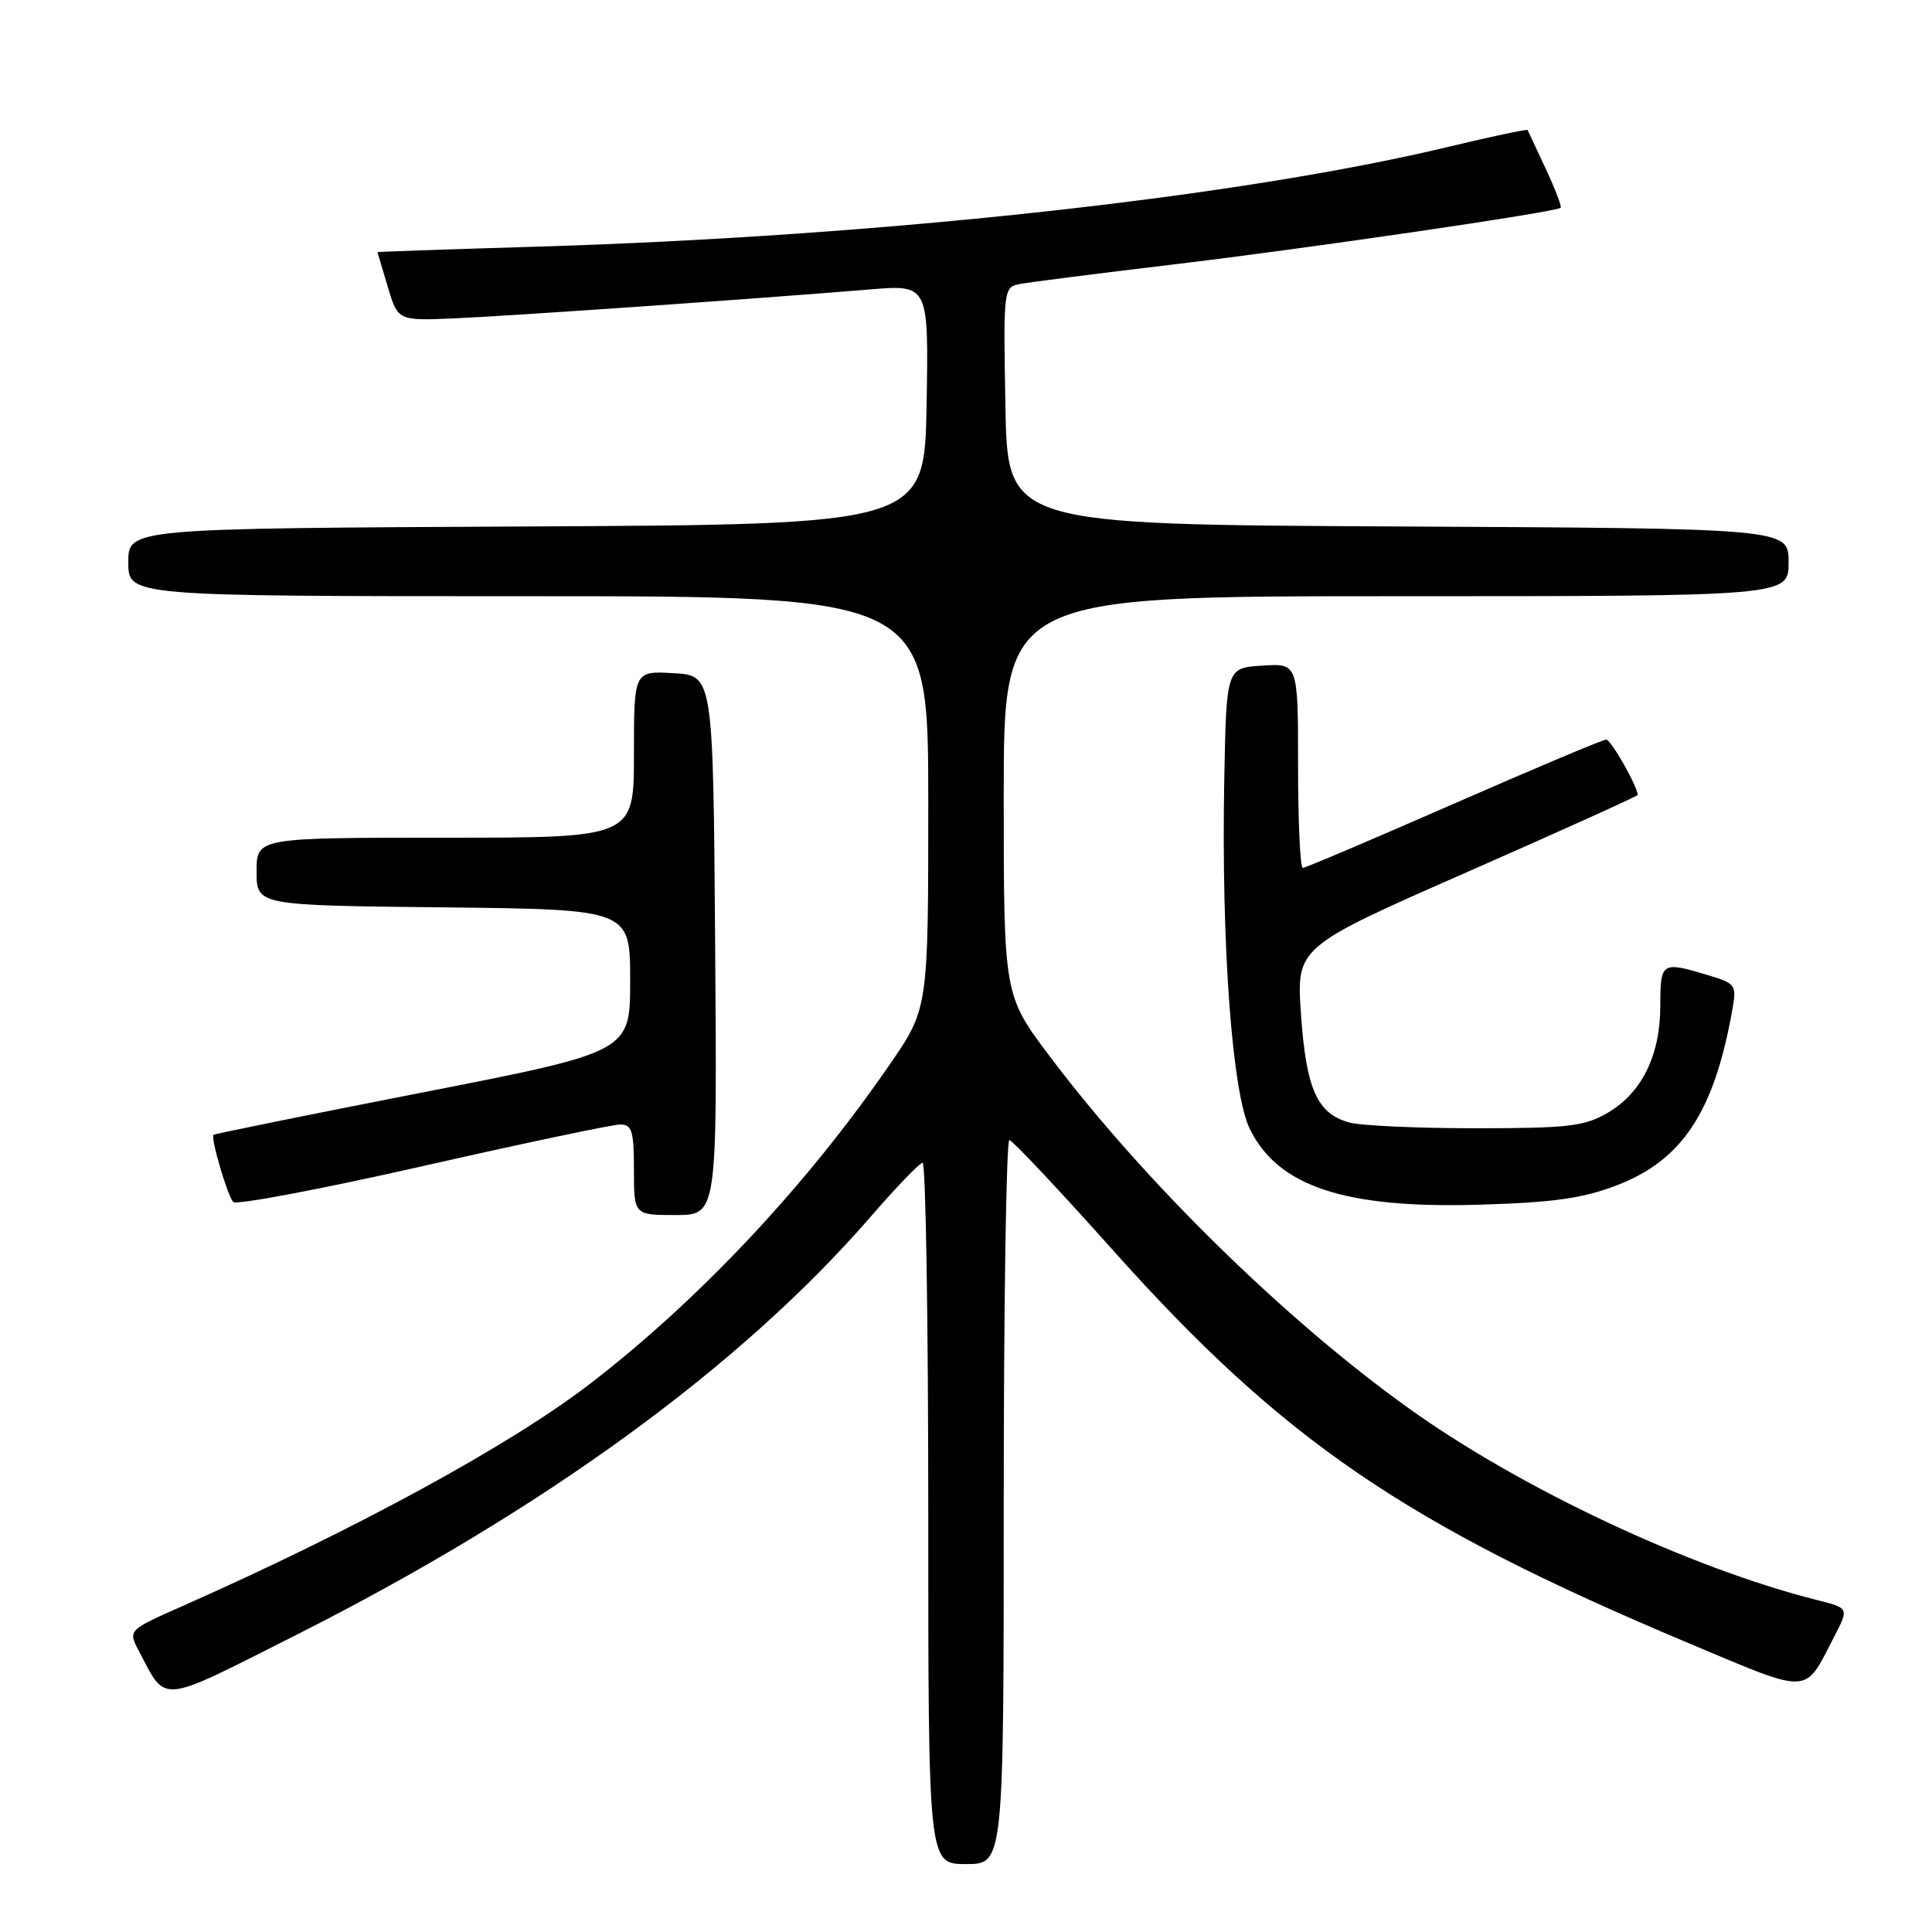 <?xml version="1.0" encoding="UTF-8" standalone="no"?>
<!DOCTYPE svg PUBLIC "-//W3C//DTD SVG 1.1//EN" "http://www.w3.org/Graphics/SVG/1.1/DTD/svg11.dtd" >
<svg xmlns="http://www.w3.org/2000/svg" xmlns:xlink="http://www.w3.org/1999/xlink" version="1.1" viewBox="0 0 256 256">
 <g >
 <path fill="currentColor"
d=" M 133.00 199.00 C 133.00 172.60 133.34 151.03 133.75 151.07 C 134.16 151.11 140.35 157.68 147.50 165.69 C 170.00 190.87 186.21 201.94 223.50 217.62 C 240.22 224.64 238.98 224.70 243.08 216.79 C 245.00 213.08 245.00 213.08 240.75 212.01 C 223.92 207.77 201.51 197.25 186.64 186.59 C 170.28 174.87 151.59 156.55 139.13 140.01 C 133.00 131.88 133.00 131.88 133.00 105.44 C 133.00 79.00 133.00 79.00 185.00 79.00 C 237.00 79.00 237.00 79.00 237.00 74.51 C 237.00 70.02 237.00 70.02 185.25 69.76 C 133.50 69.50 133.50 69.50 133.22 53.78 C 132.95 38.11 132.96 38.05 135.22 37.62 C 136.48 37.38 145.60 36.22 155.50 35.04 C 173.14 32.94 206.21 28.10 206.80 27.53 C 206.96 27.37 206.07 25.05 204.82 22.37 C 203.56 19.69 202.49 17.38 202.42 17.23 C 202.35 17.09 197.62 18.09 191.90 19.46 C 164.20 26.11 116.87 31.30 71.25 32.68 C 59.56 33.03 50.01 33.36 50.02 33.41 C 50.02 33.46 50.64 35.52 51.38 38.00 C 52.73 42.50 52.73 42.50 60.11 42.19 C 67.36 41.88 99.95 39.62 115.28 38.35 C 123.05 37.71 123.05 37.71 122.78 53.60 C 122.50 69.50 122.50 69.50 69.75 69.76 C 17.00 70.02 17.00 70.02 17.00 74.51 C 17.00 79.00 17.00 79.00 70.00 79.00 C 123.00 79.00 123.00 79.00 123.00 106.32 C 123.00 133.64 123.00 133.64 117.88 141.07 C 106.84 157.12 92.65 172.23 78.17 183.37 C 67.67 191.45 47.23 202.60 24.23 212.79 C 16.95 216.01 16.95 216.01 18.40 218.76 C 22.11 225.79 20.86 225.91 39.01 216.76 C 72.00 200.13 98.20 181.06 115.50 161.07 C 118.80 157.26 121.84 154.11 122.25 154.07 C 122.66 154.03 123.00 174.93 123.00 200.50 C 123.00 247.00 123.00 247.00 128.00 247.00 C 133.00 247.00 133.00 247.00 133.00 199.00 Z  M 94.76 125.25 C 94.50 89.50 94.50 89.50 89.25 89.20 C 84.00 88.90 84.00 88.90 84.00 99.95 C 84.00 111.00 84.00 111.00 59.00 111.00 C 34.00 111.00 34.00 111.00 34.00 115.48 C 34.00 119.97 34.00 119.97 58.75 120.23 C 83.50 120.50 83.50 120.50 83.50 129.93 C 83.50 139.37 83.50 139.37 56.02 144.75 C 40.90 147.71 28.43 150.24 28.29 150.37 C 27.89 150.78 30.14 158.46 30.91 159.27 C 31.31 159.69 42.60 157.56 56.00 154.52 C 69.40 151.48 81.18 149.00 82.18 149.00 C 83.74 149.00 84.00 149.86 84.00 155.00 C 84.00 161.00 84.00 161.00 89.51 161.00 C 95.03 161.00 95.03 161.00 94.76 125.25 Z  M 214.23 157.06 C 222.89 153.75 227.12 147.35 229.52 133.93 C 230.14 130.47 230.04 130.33 226.21 129.18 C 220.18 127.37 220.00 127.49 220.00 133.25 C 220.00 139.85 217.55 144.82 213.00 147.47 C 209.93 149.25 207.76 149.50 195.50 149.50 C 187.80 149.50 180.27 149.16 178.76 148.73 C 174.52 147.55 173.07 144.29 172.39 134.43 C 171.77 125.50 171.77 125.50 194.39 115.56 C 206.82 110.09 217.00 105.49 217.00 105.34 C 217.00 104.22 213.46 98.00 212.83 98.00 C 212.39 98.00 203.31 101.83 192.64 106.50 C 181.98 111.17 172.98 115.00 172.63 115.00 C 172.28 115.00 172.00 108.90 172.00 101.45 C 172.00 87.89 172.00 87.89 167.25 88.20 C 162.50 88.50 162.50 88.50 162.22 103.40 C 161.82 125.10 163.26 144.83 165.61 149.60 C 169.36 157.23 178.20 160.15 196.00 159.63 C 205.82 159.34 209.73 158.79 214.23 157.06 Z "/>
</g>
</svg>